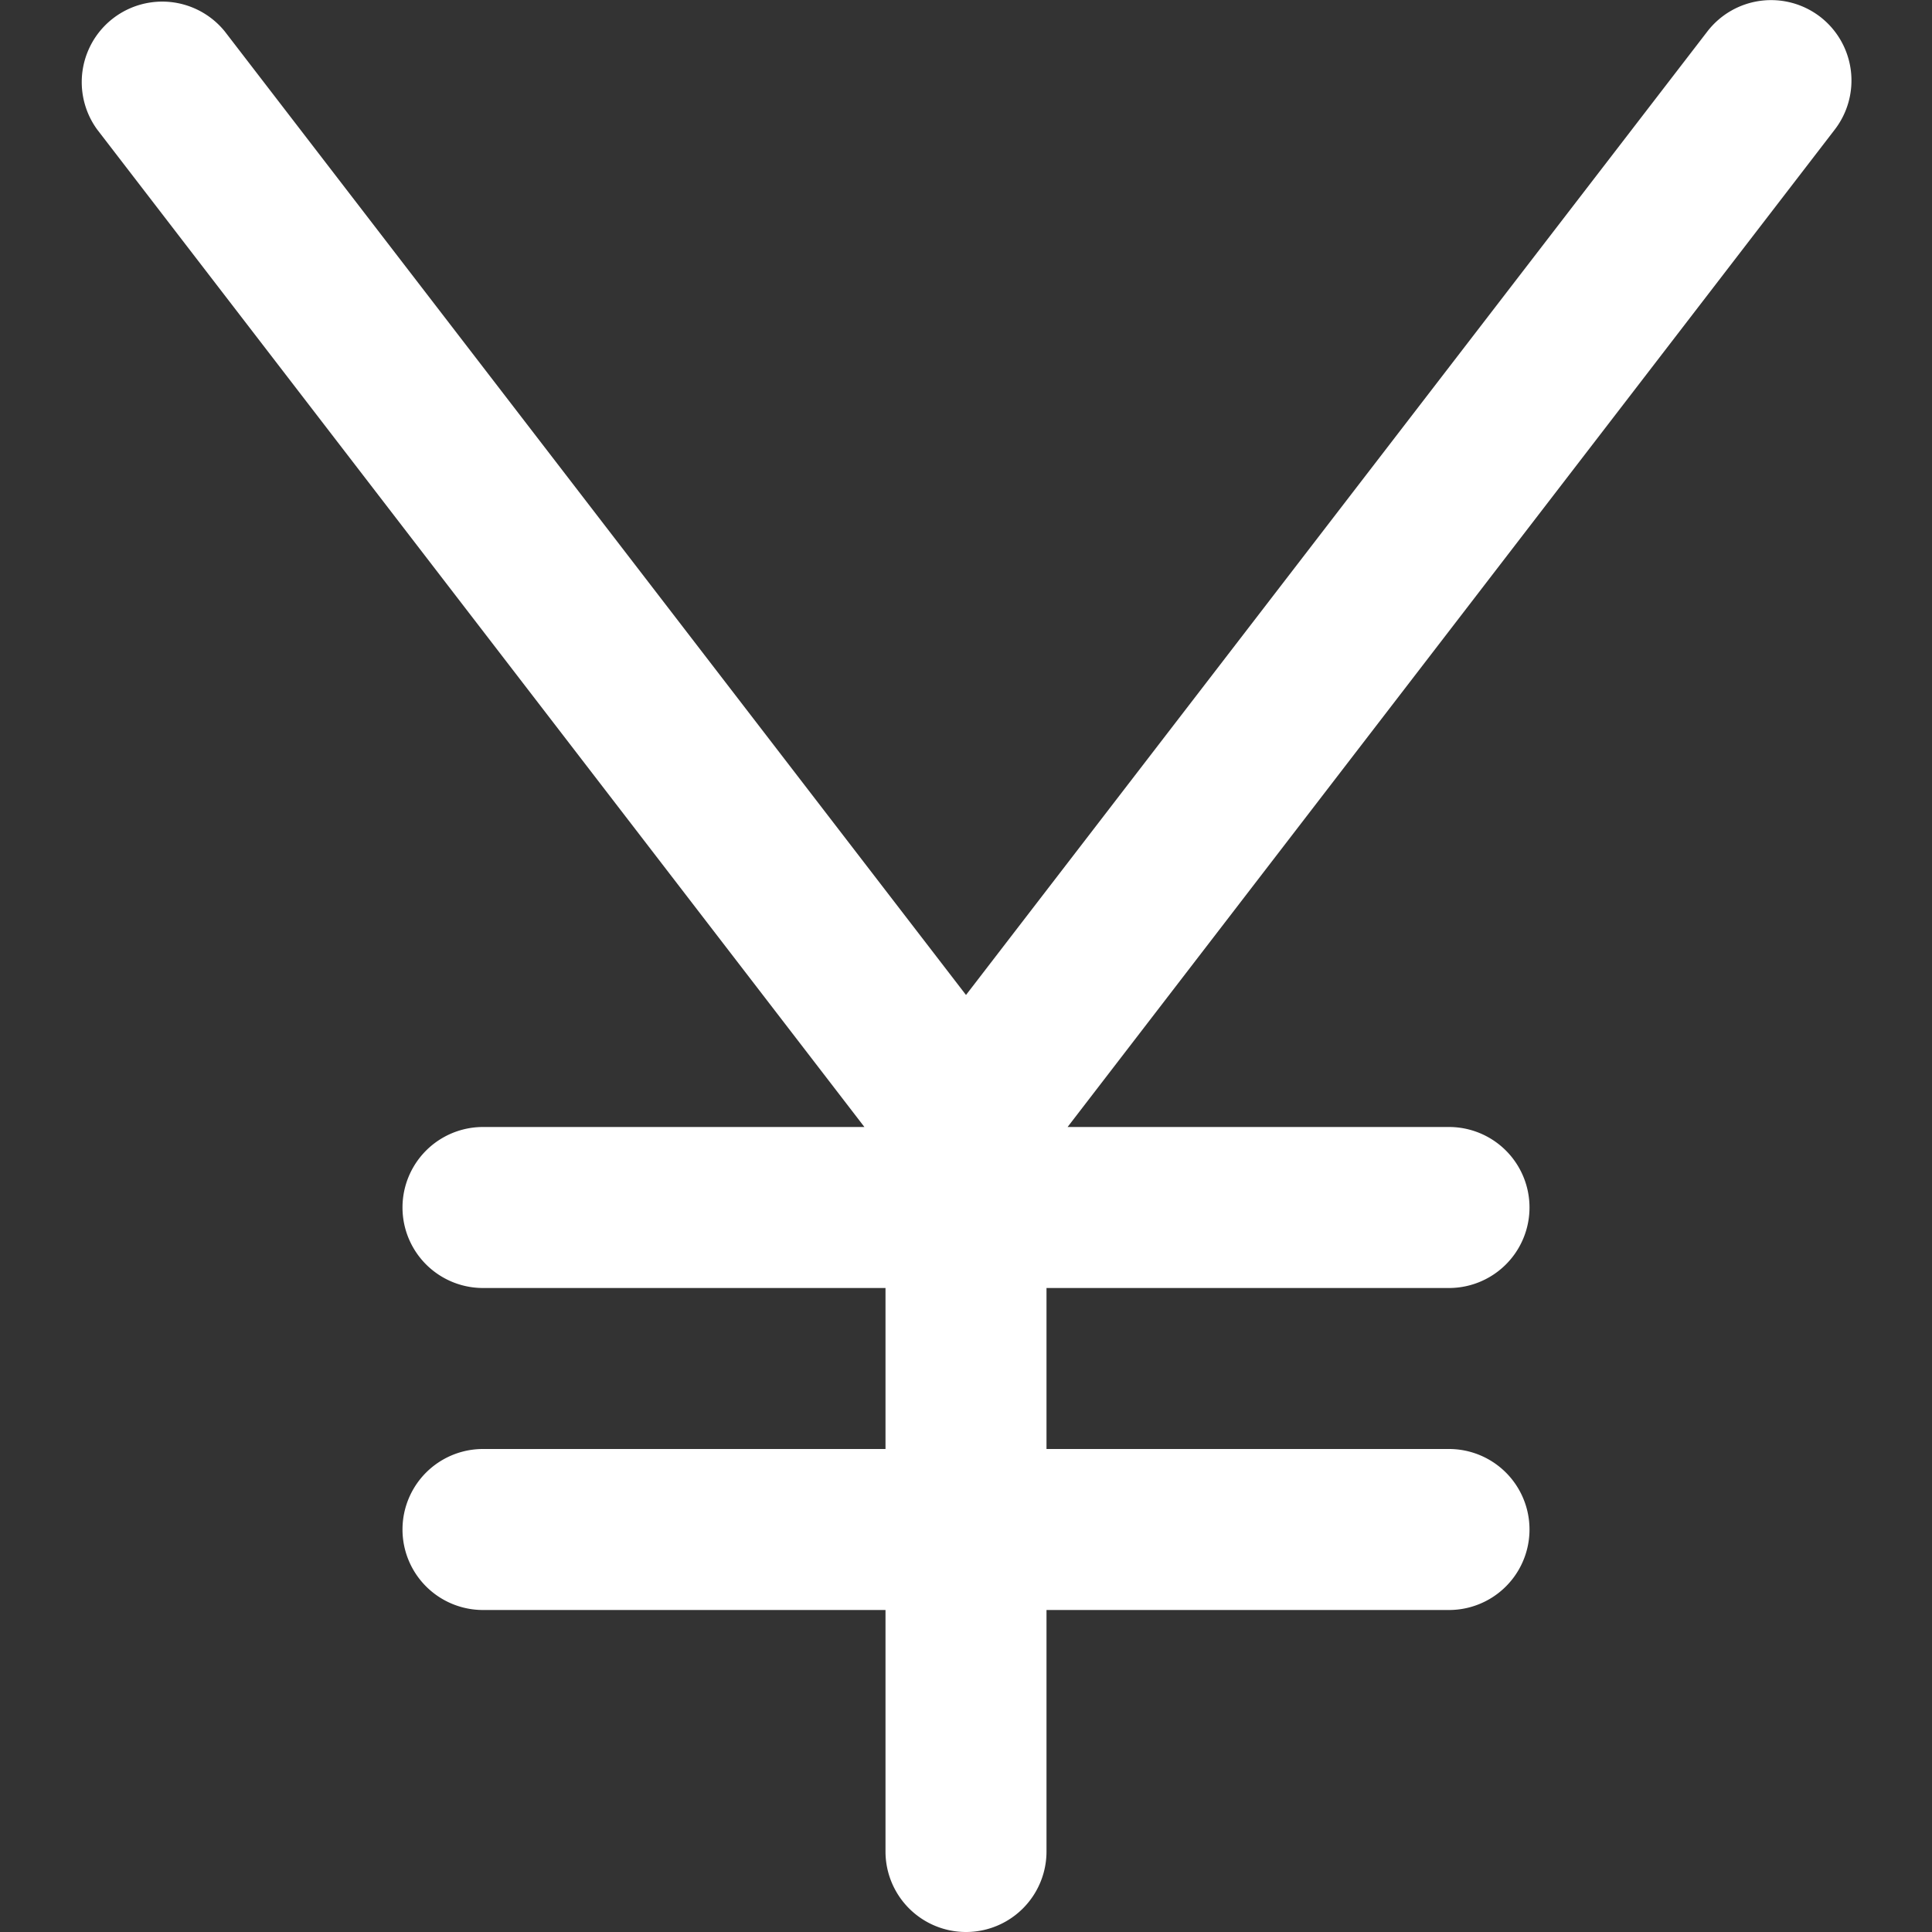 <?xml version="1.0"?>
<svg xmlns="http://www.w3.org/2000/svg" id="Layer_1" data-name="Layer 1" viewBox="0 0 24 24" fill="#ffffff">
  <rect x="0" y="0" width="24" height="24" fill="#333333" stroke="none"/>
  <path d="M22.61.208a1,1,0,0,0-1.4.182L12,12.36,2.792.39A1,1,0,0,0,1.208,1.61L10.738,14H6a1,1,0,0,0,0,2h5v2H6a1,1,0,0,0,0,2h5v3a1,1,0,0,0,2,0V20h5a1,1,0,0,0,0-2H13V16h5a1,1,0,0,0,0-2H13.262l9.53-12.39A1,1,0,0,0,22.61.208Z"/>
</svg>
